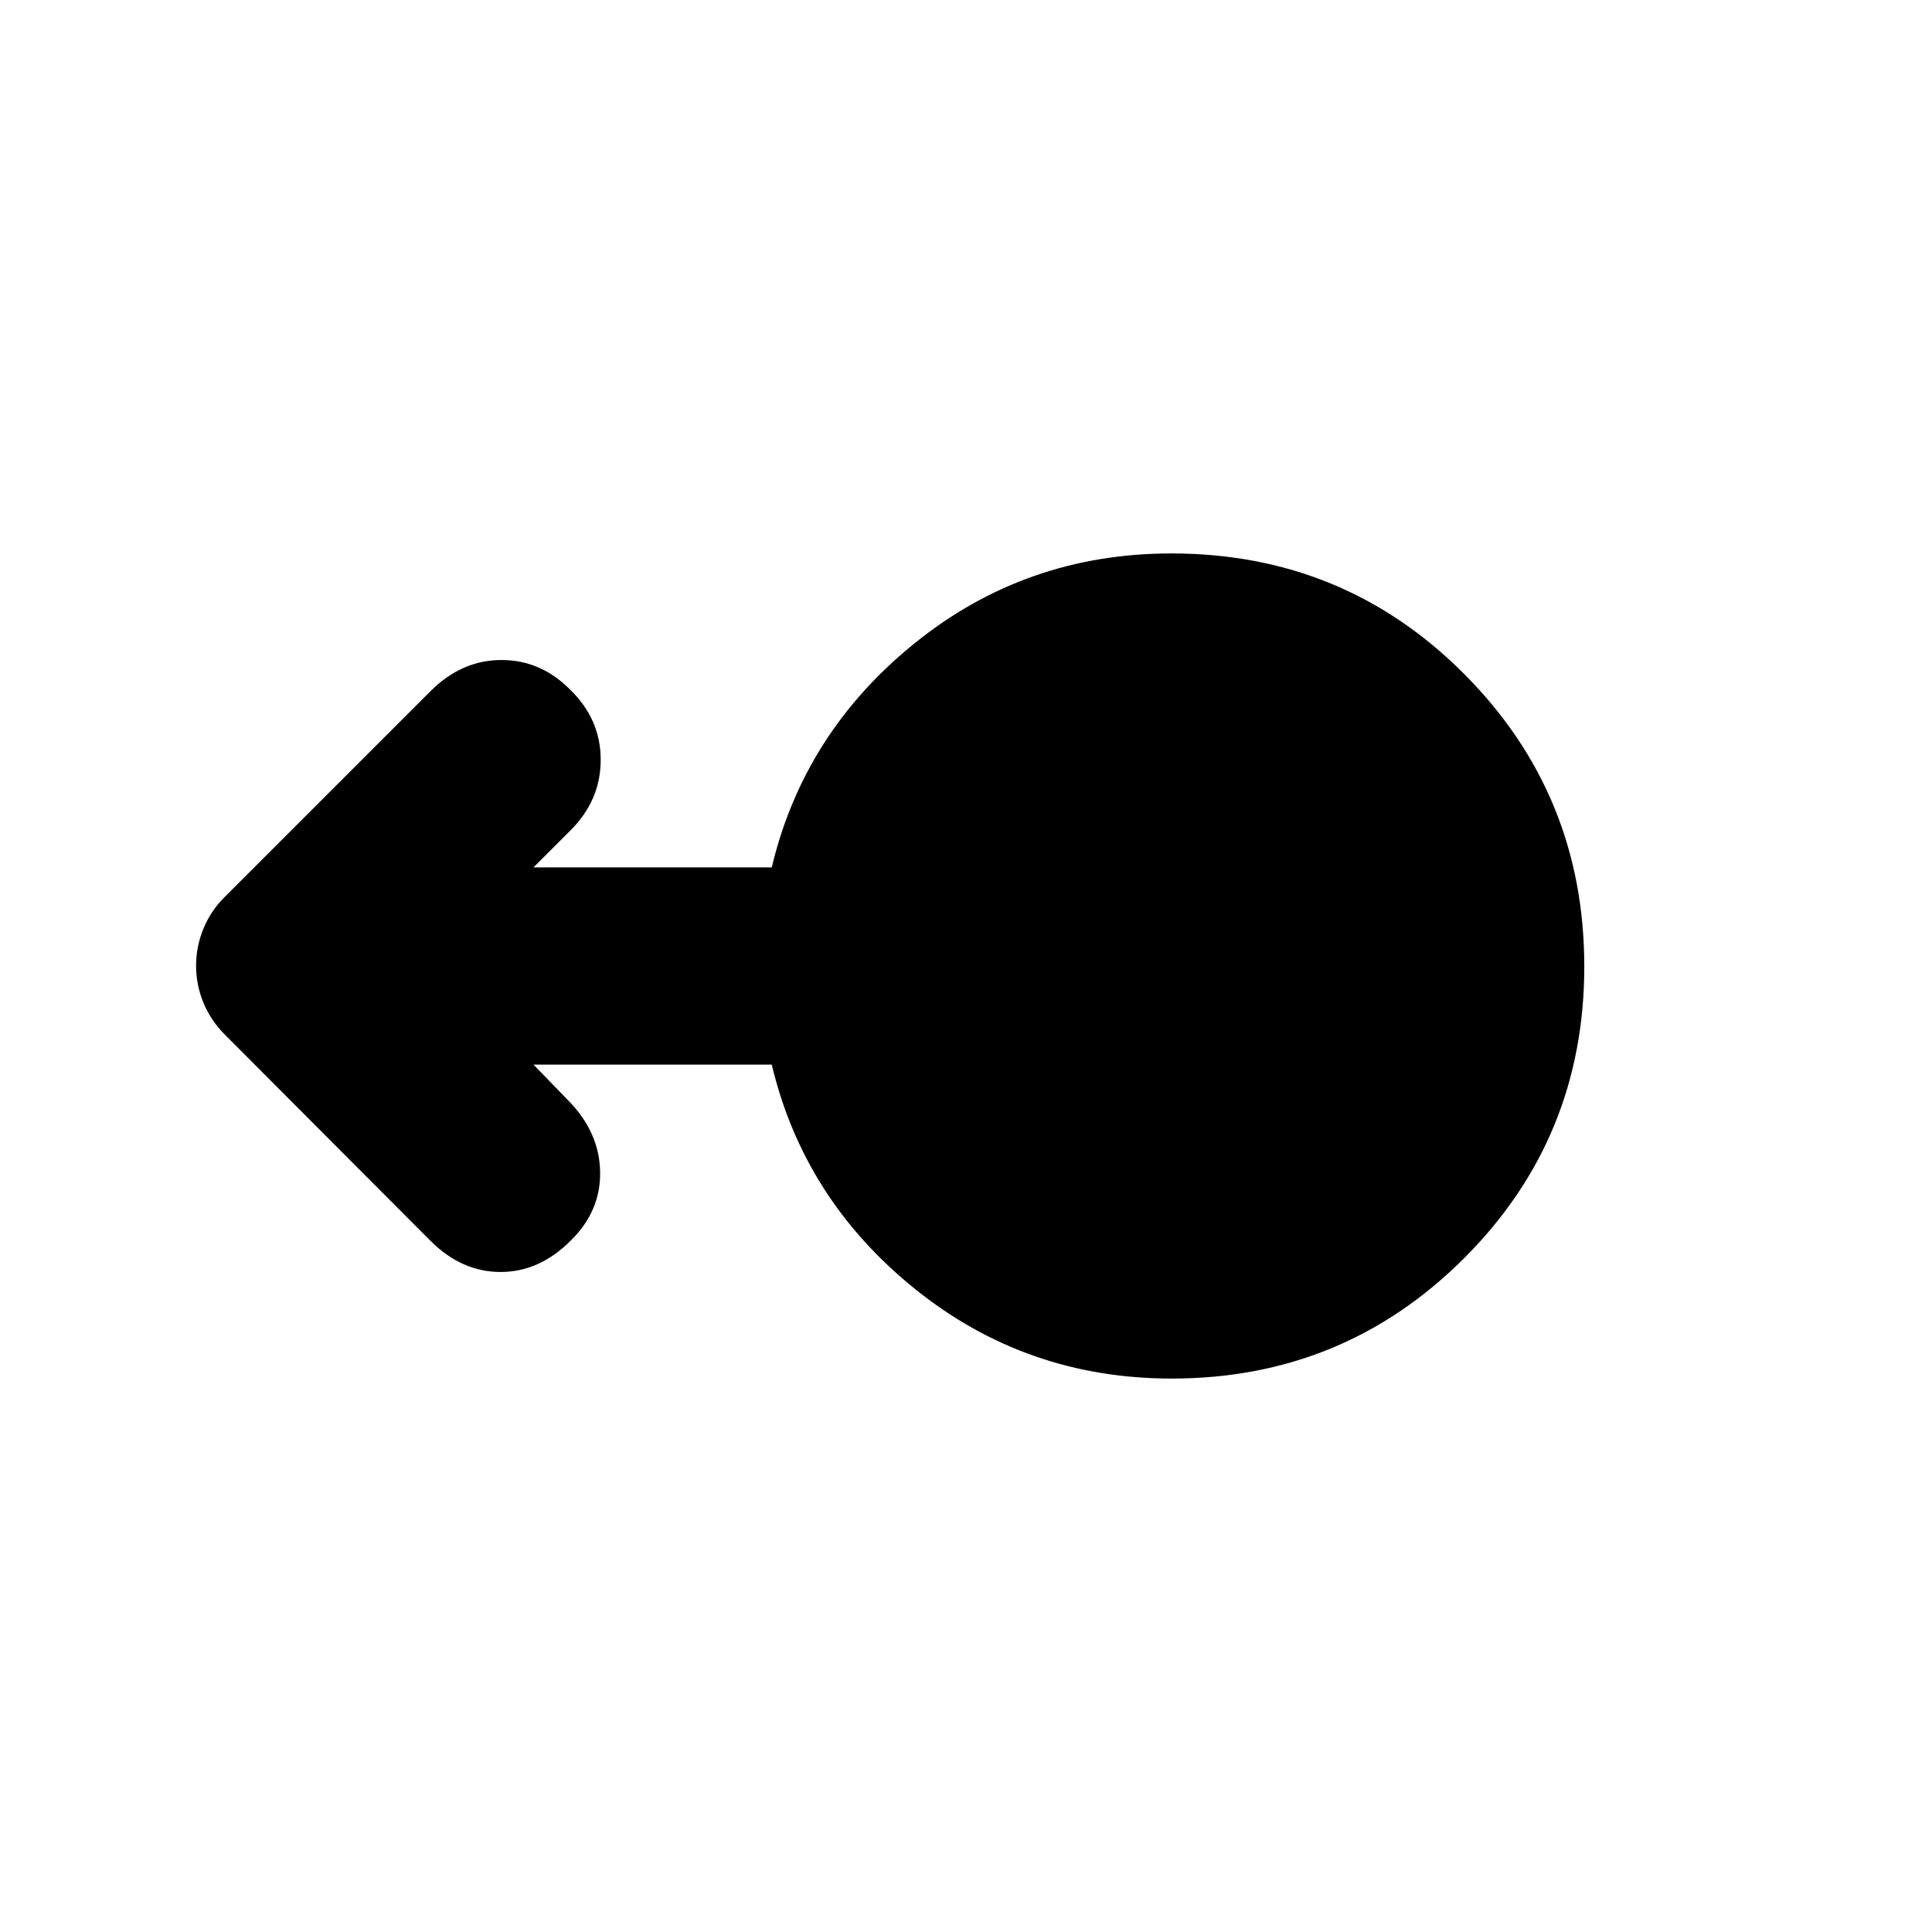 <svg xmlns="http://www.w3.org/2000/svg" height="20" viewBox="0 -960 960 960" width="20"><path d="M582.22-275q-72.29 0-127.54-44.5T383.48-431H265.09l17.87 18.43q14.95 15.53 15.24 35 .28 19.47-14.68 34.09-15.52 15.52-34.82 15.52-19.31 0-34.83-15.52L111.79-445.83q-7.09-7.11-10.73-15.97-3.63-8.86-3.63-18.34t3.63-18.35q3.64-8.86 10.33-15.55l102.48-102.48q15.52-15.52 35.28-15.52 19.75 0 34.37 14.95 14.96 14.63 14.96 34.66 0 20.04-14.94 34.97L265.09-529h118.39q15.95-67 71.15-111.5Q509.82-685 582.04-685q85.83 0 145.5 59.9 59.68 59.9 59.68 145.33 0 85.42-59.84 145.1Q667.55-275 582.22-275Z"/></svg>